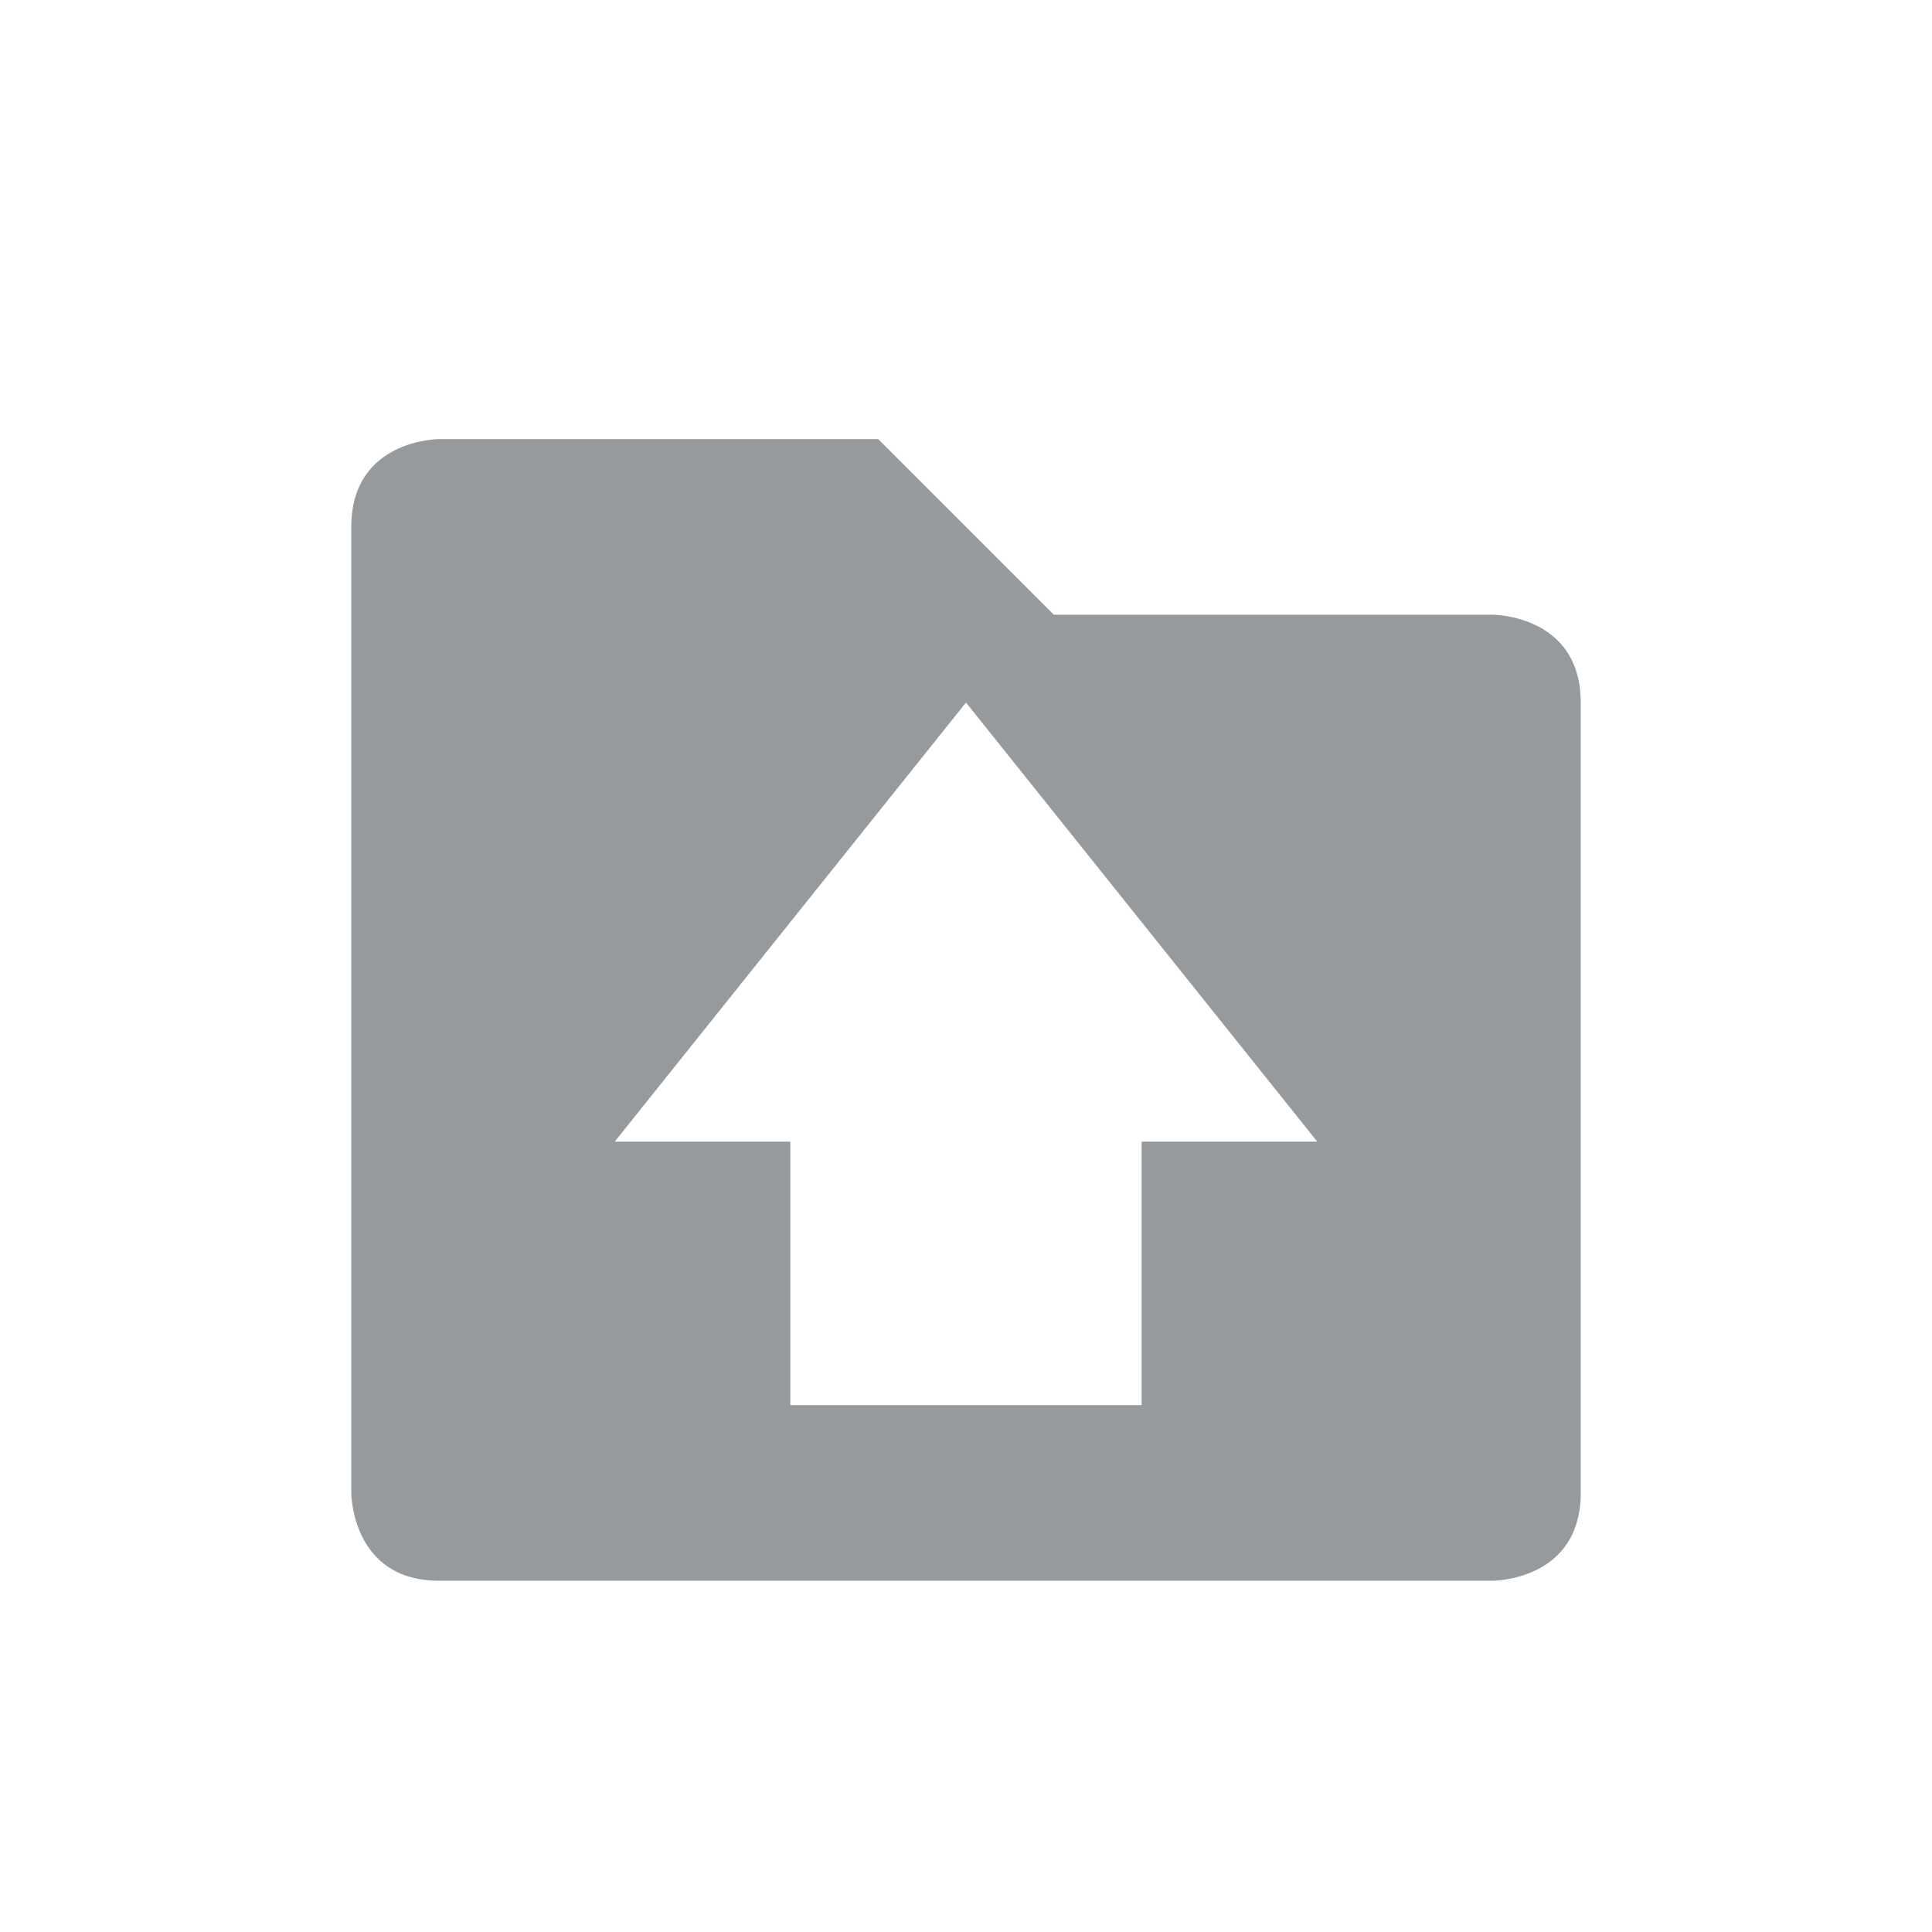 <svg height="22" width="22" xmlns="http://www.w3.org/2000/svg"><path d="m38 914.36s-1 0-1 1v11s0 1 1 1h12s1 0 1-1v-9c0-1-1-1-1-1h-5l-2-2zm6 3 4 5h-2v3h-4v-3h-2z" fill="#31363b" opacity=".5" transform="translate(-33 -909.36)"/></svg>